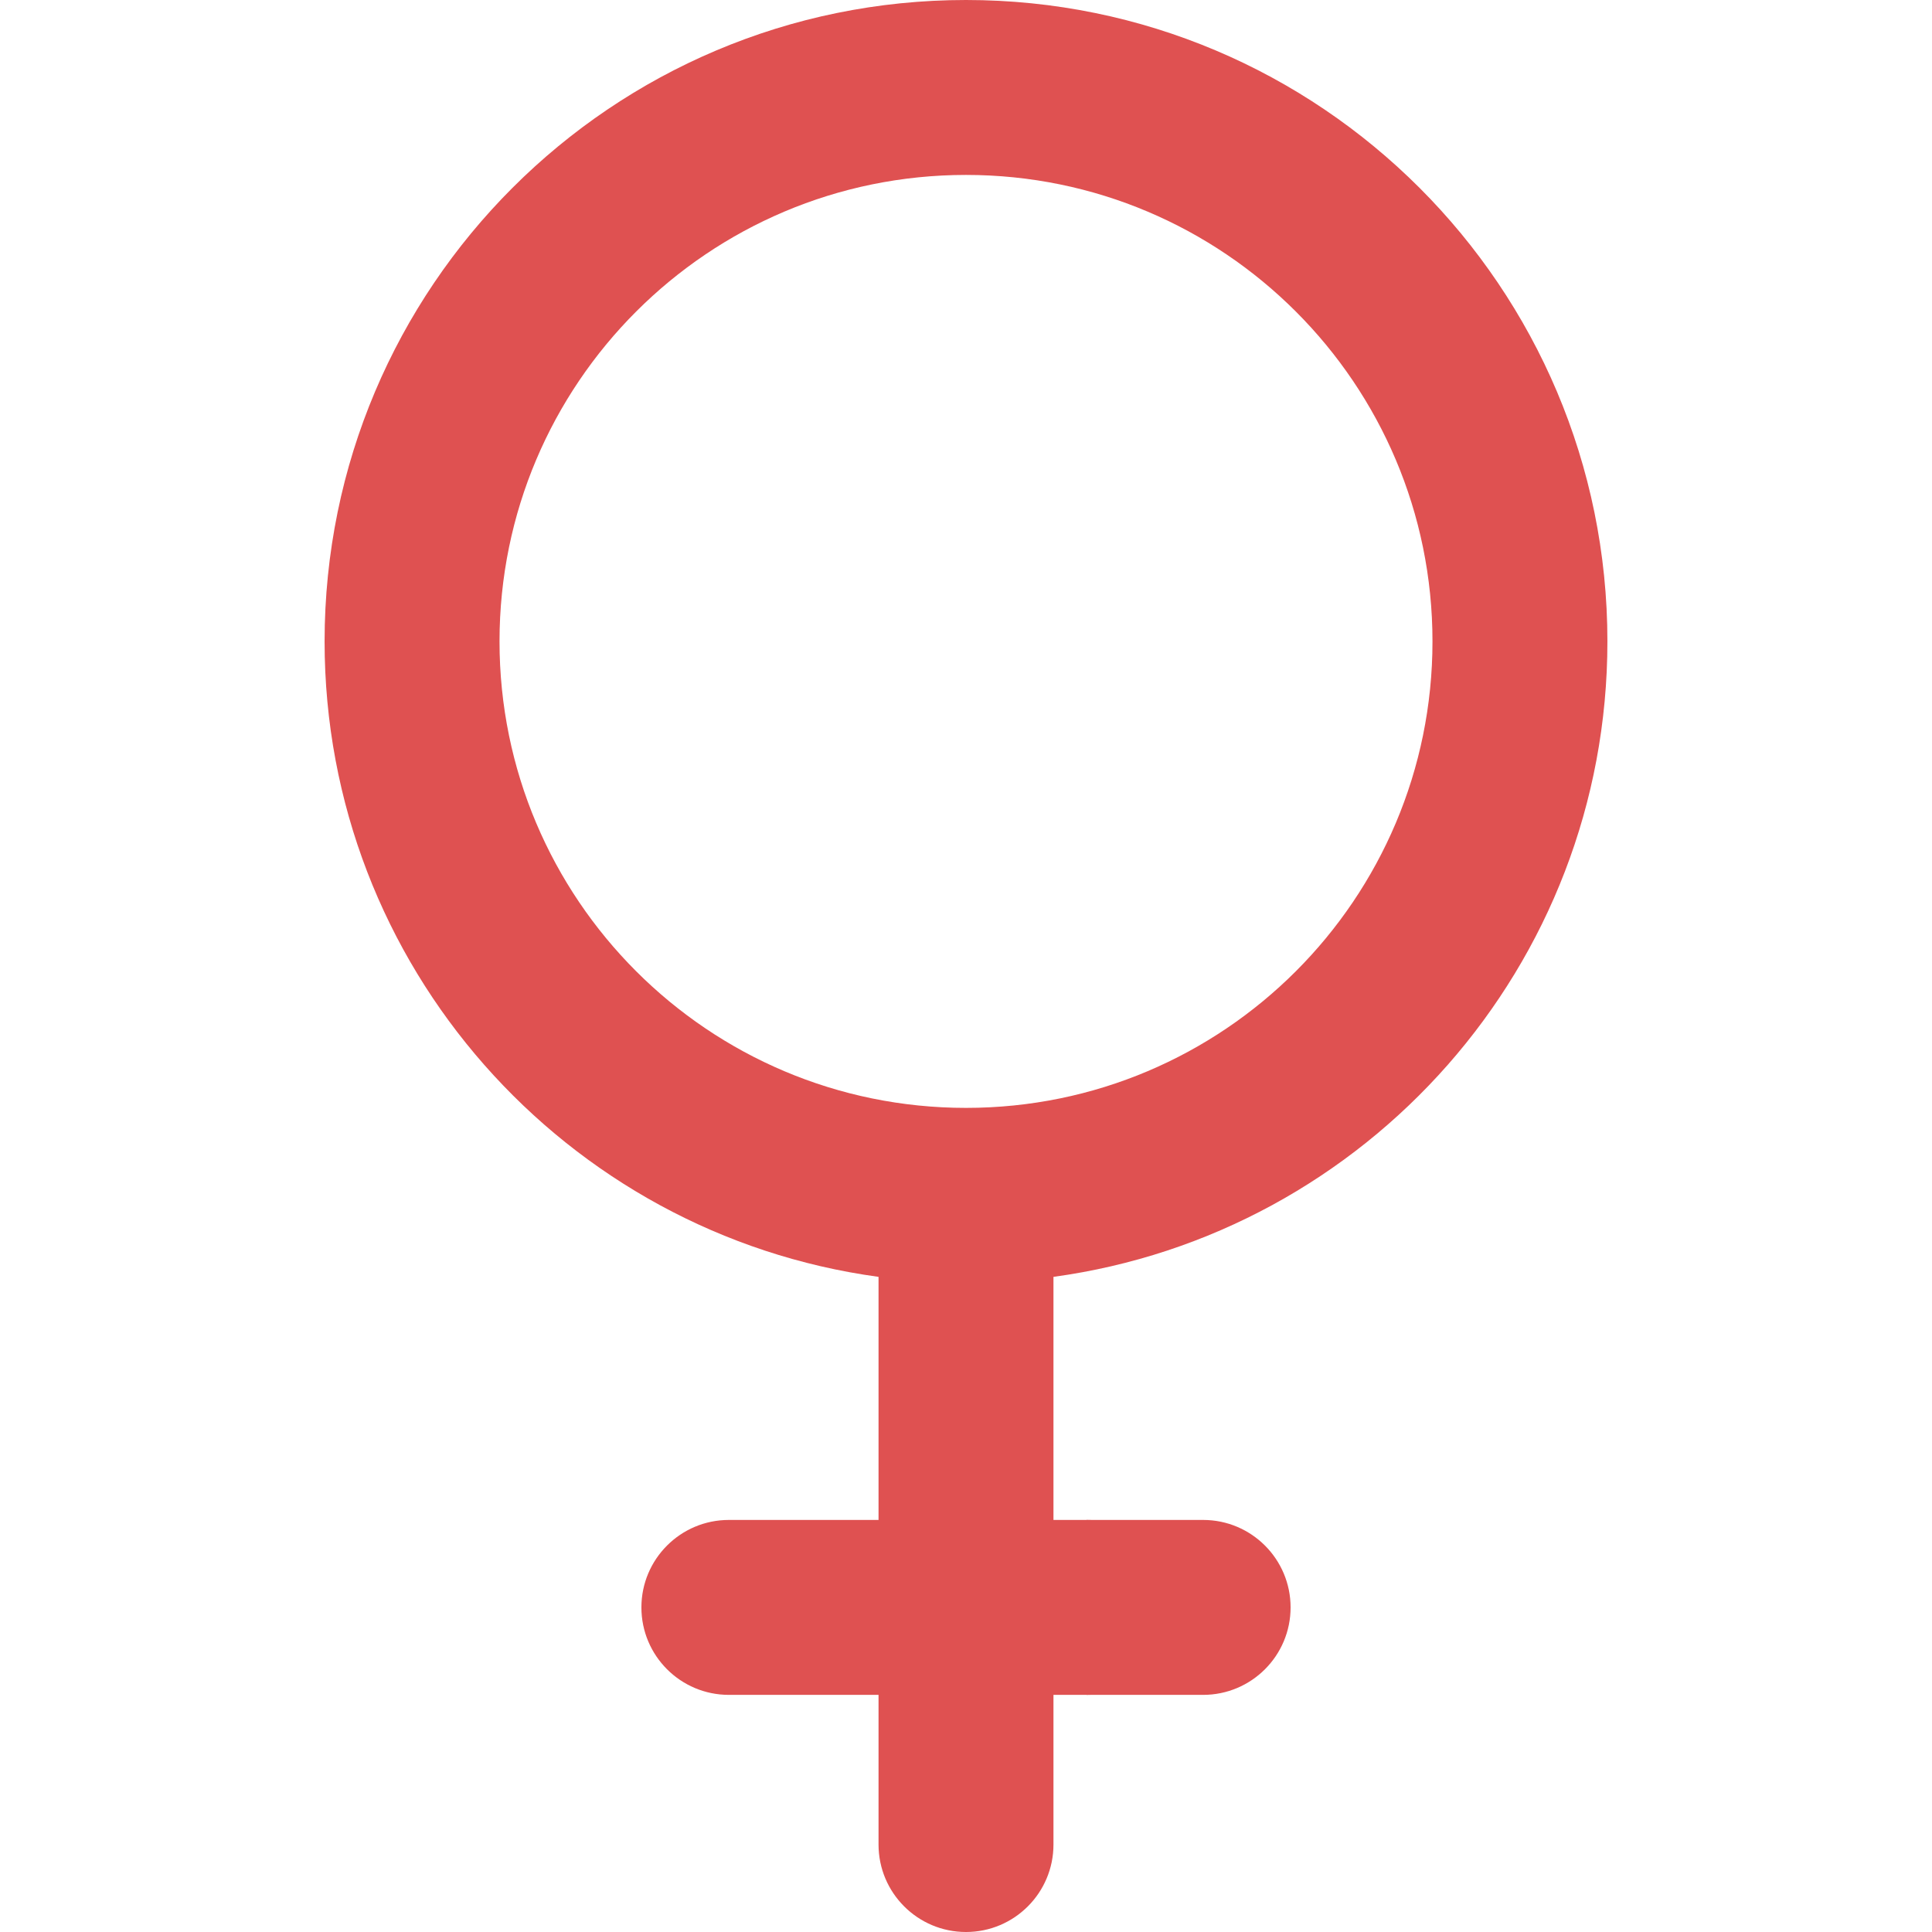 <?xml version="1.0"?>
<svg xmlns="http://www.w3.org/2000/svg" xmlns:xlink="http://www.w3.org/1999/xlink" version="1.1" id="Capa_1" x="0px" y="0px" viewBox="0 0 512 512" style="enable-background:new 0 0 512 512;" xml:space="preserve" width="512px" height="512px" class=""><g><path style="fill:#DF5151" d="M318.841,402.801h-30.905v46.358h30.905c12.801,0,23.179-10.378,23.179-23.179  S331.642,402.801,318.841,402.801z" data-original="#D63D76" class="active-path" data-old_color="#E66CA2"/><path style="fill:#DF5151" d="M425.98,169.98C425.98,76.103,349.877,0,256,0S86.02,76.103,86.02,169.98  c0,86.014,63.891,157.093,146.801,168.401v64.42h-39.662c-12.801,0-23.179,10.378-23.179,23.179s10.378,23.179,23.179,23.179h39.662  v39.662C232.821,501.622,243.199,512,256,512c12.801,0,23.179-10.378,23.179-23.179v-39.662h8.757  c12.801,0,23.179-10.378,23.179-23.179s-10.378-23.179-23.179-23.179h-8.757v-64.42C362.089,327.073,425.98,255.994,425.98,169.98z   M256,293.602c-68.274,0-123.622-55.348-123.622-123.622S187.726,46.358,256,46.358s123.622,55.348,123.622,123.622  S324.274,293.602,256,293.602z" data-original="#FF4181" class="" data-old_color="#DF5050"/></g> </svg>
